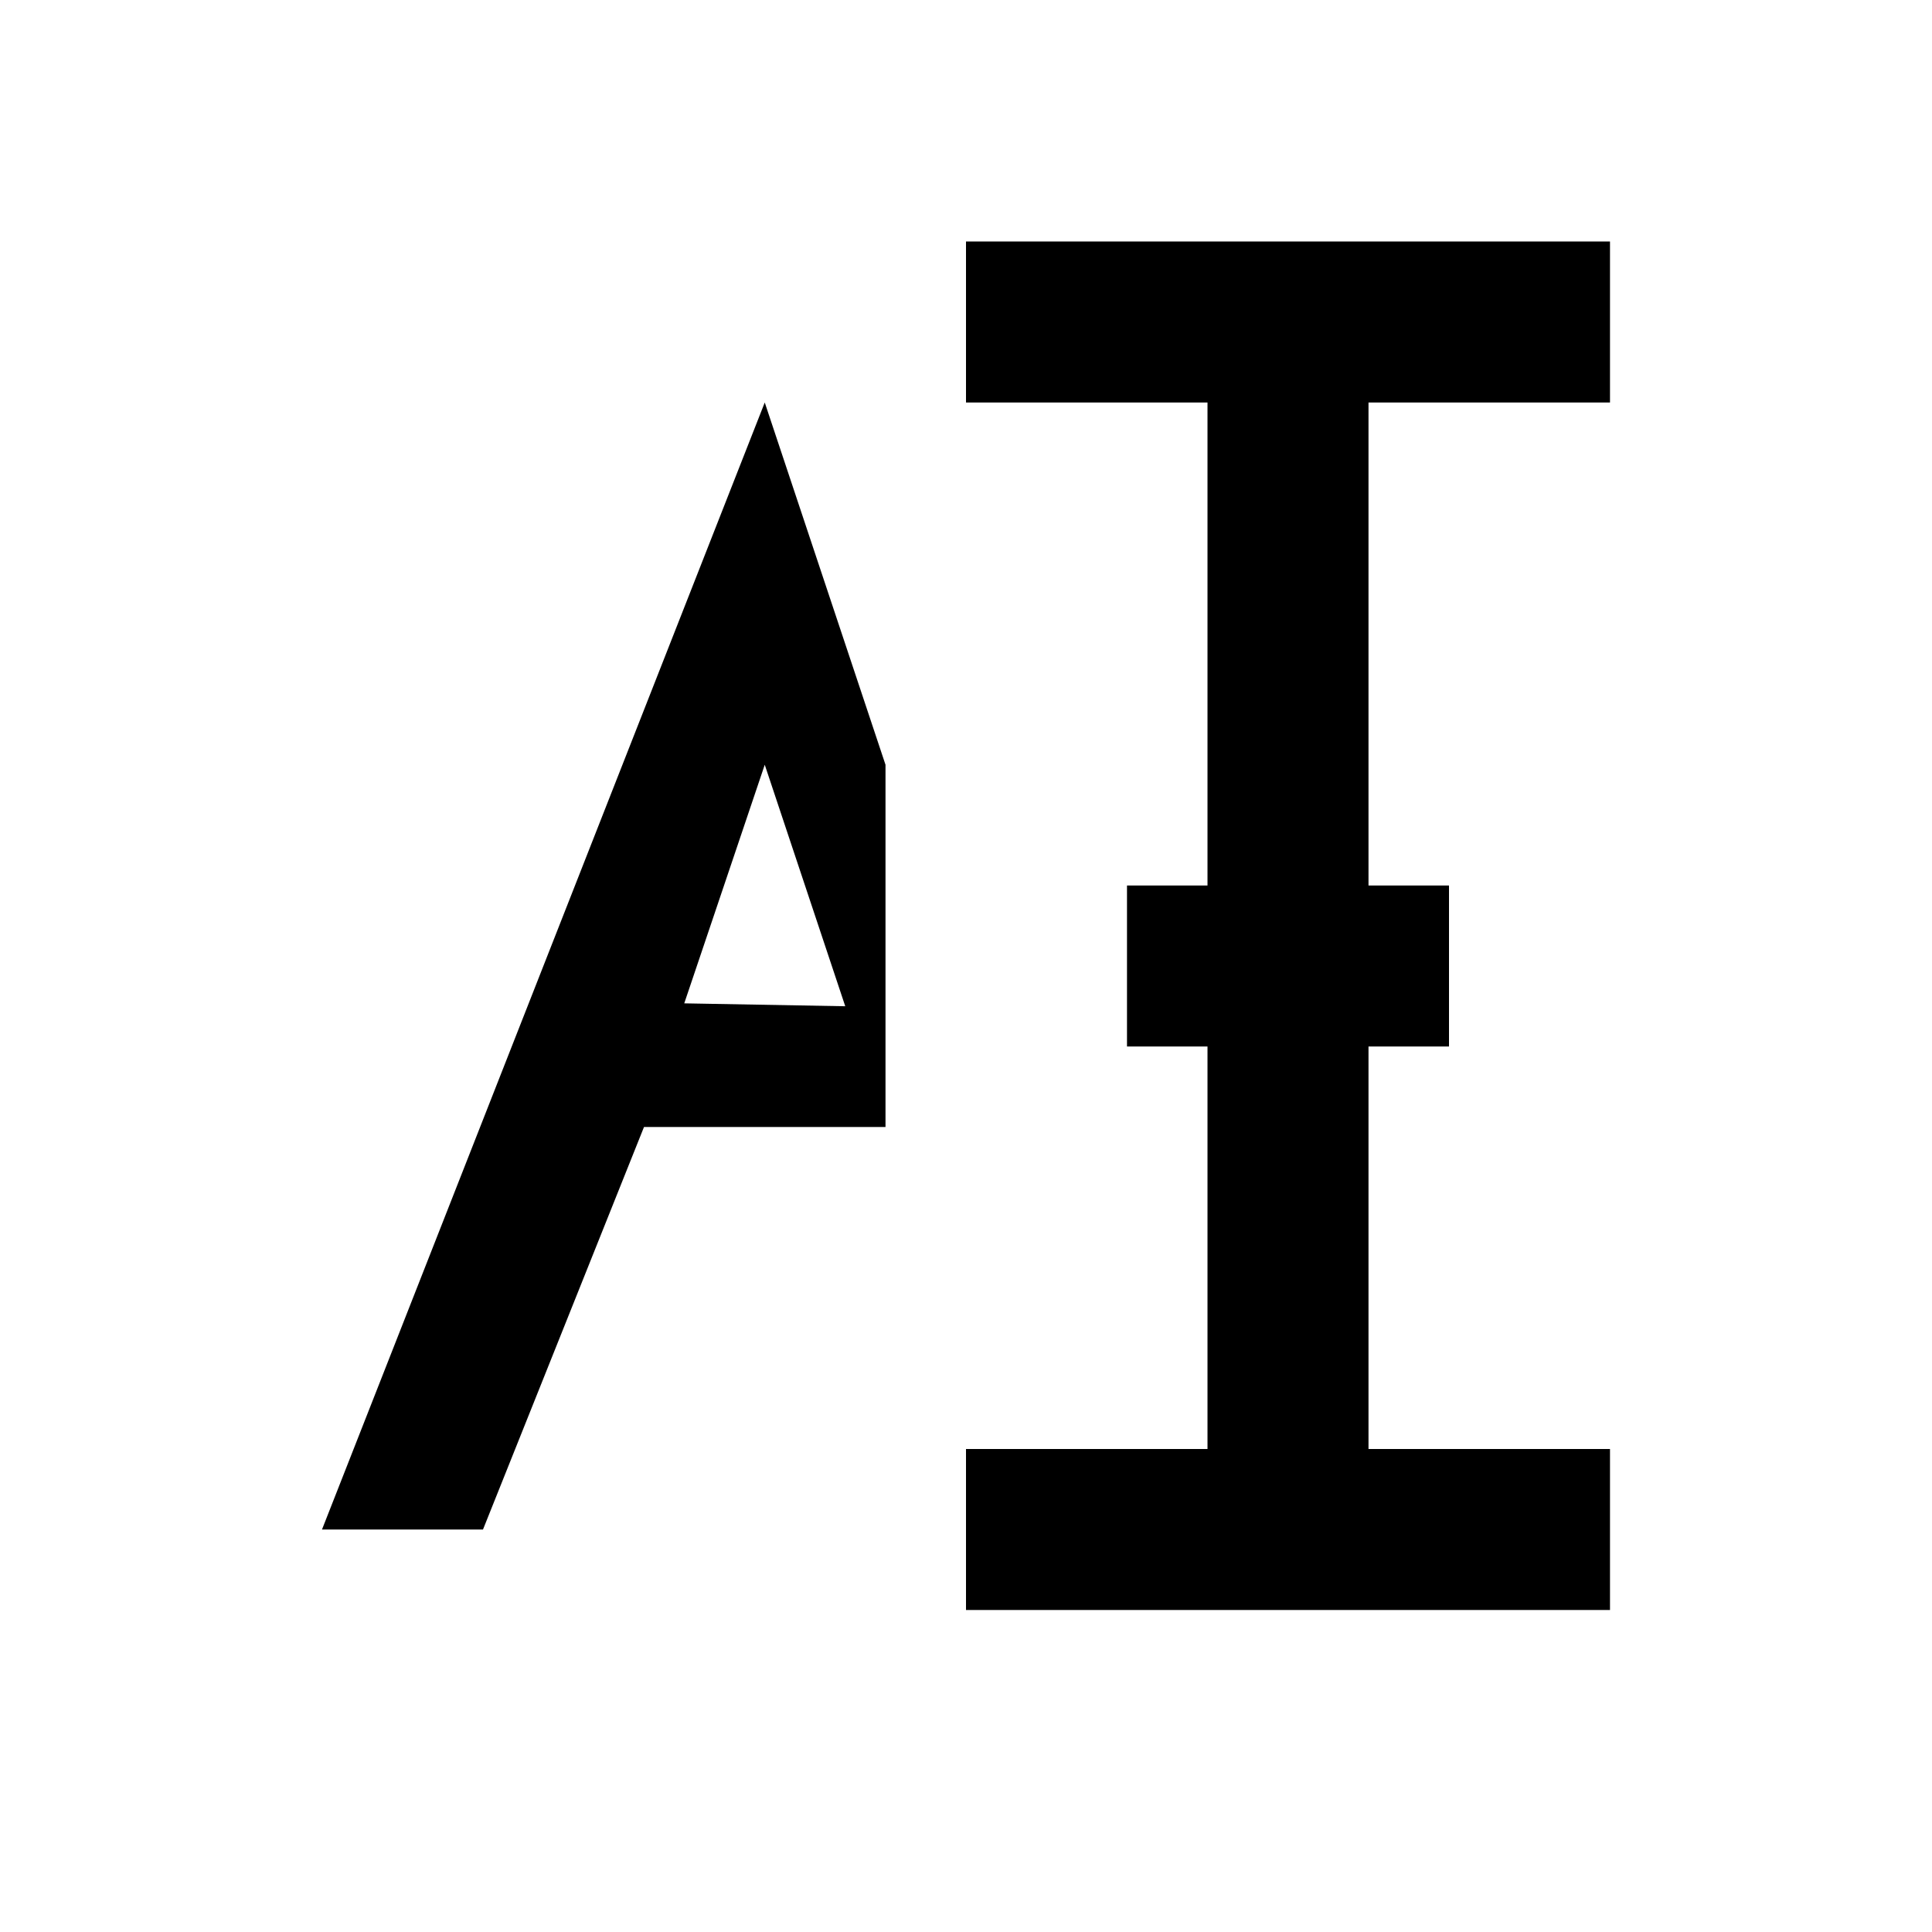 <svg xmlns="http://www.w3.org/2000/svg" viewBox="0 0 24 24"><path d="M12 3H20V5H17V11H18V13H17V18H20V20H12V18H15V13H14V11H15V5H12V3Z"/><path fill-rule="evenodd" clip-rule="evenodd" d="M6 19L8 14L11 14L11 9.5L9.5 5L4 19L6 19ZM8.5 12.464L10.5 12.5L9.5 9.5L8.5 12.464Z"/></svg>